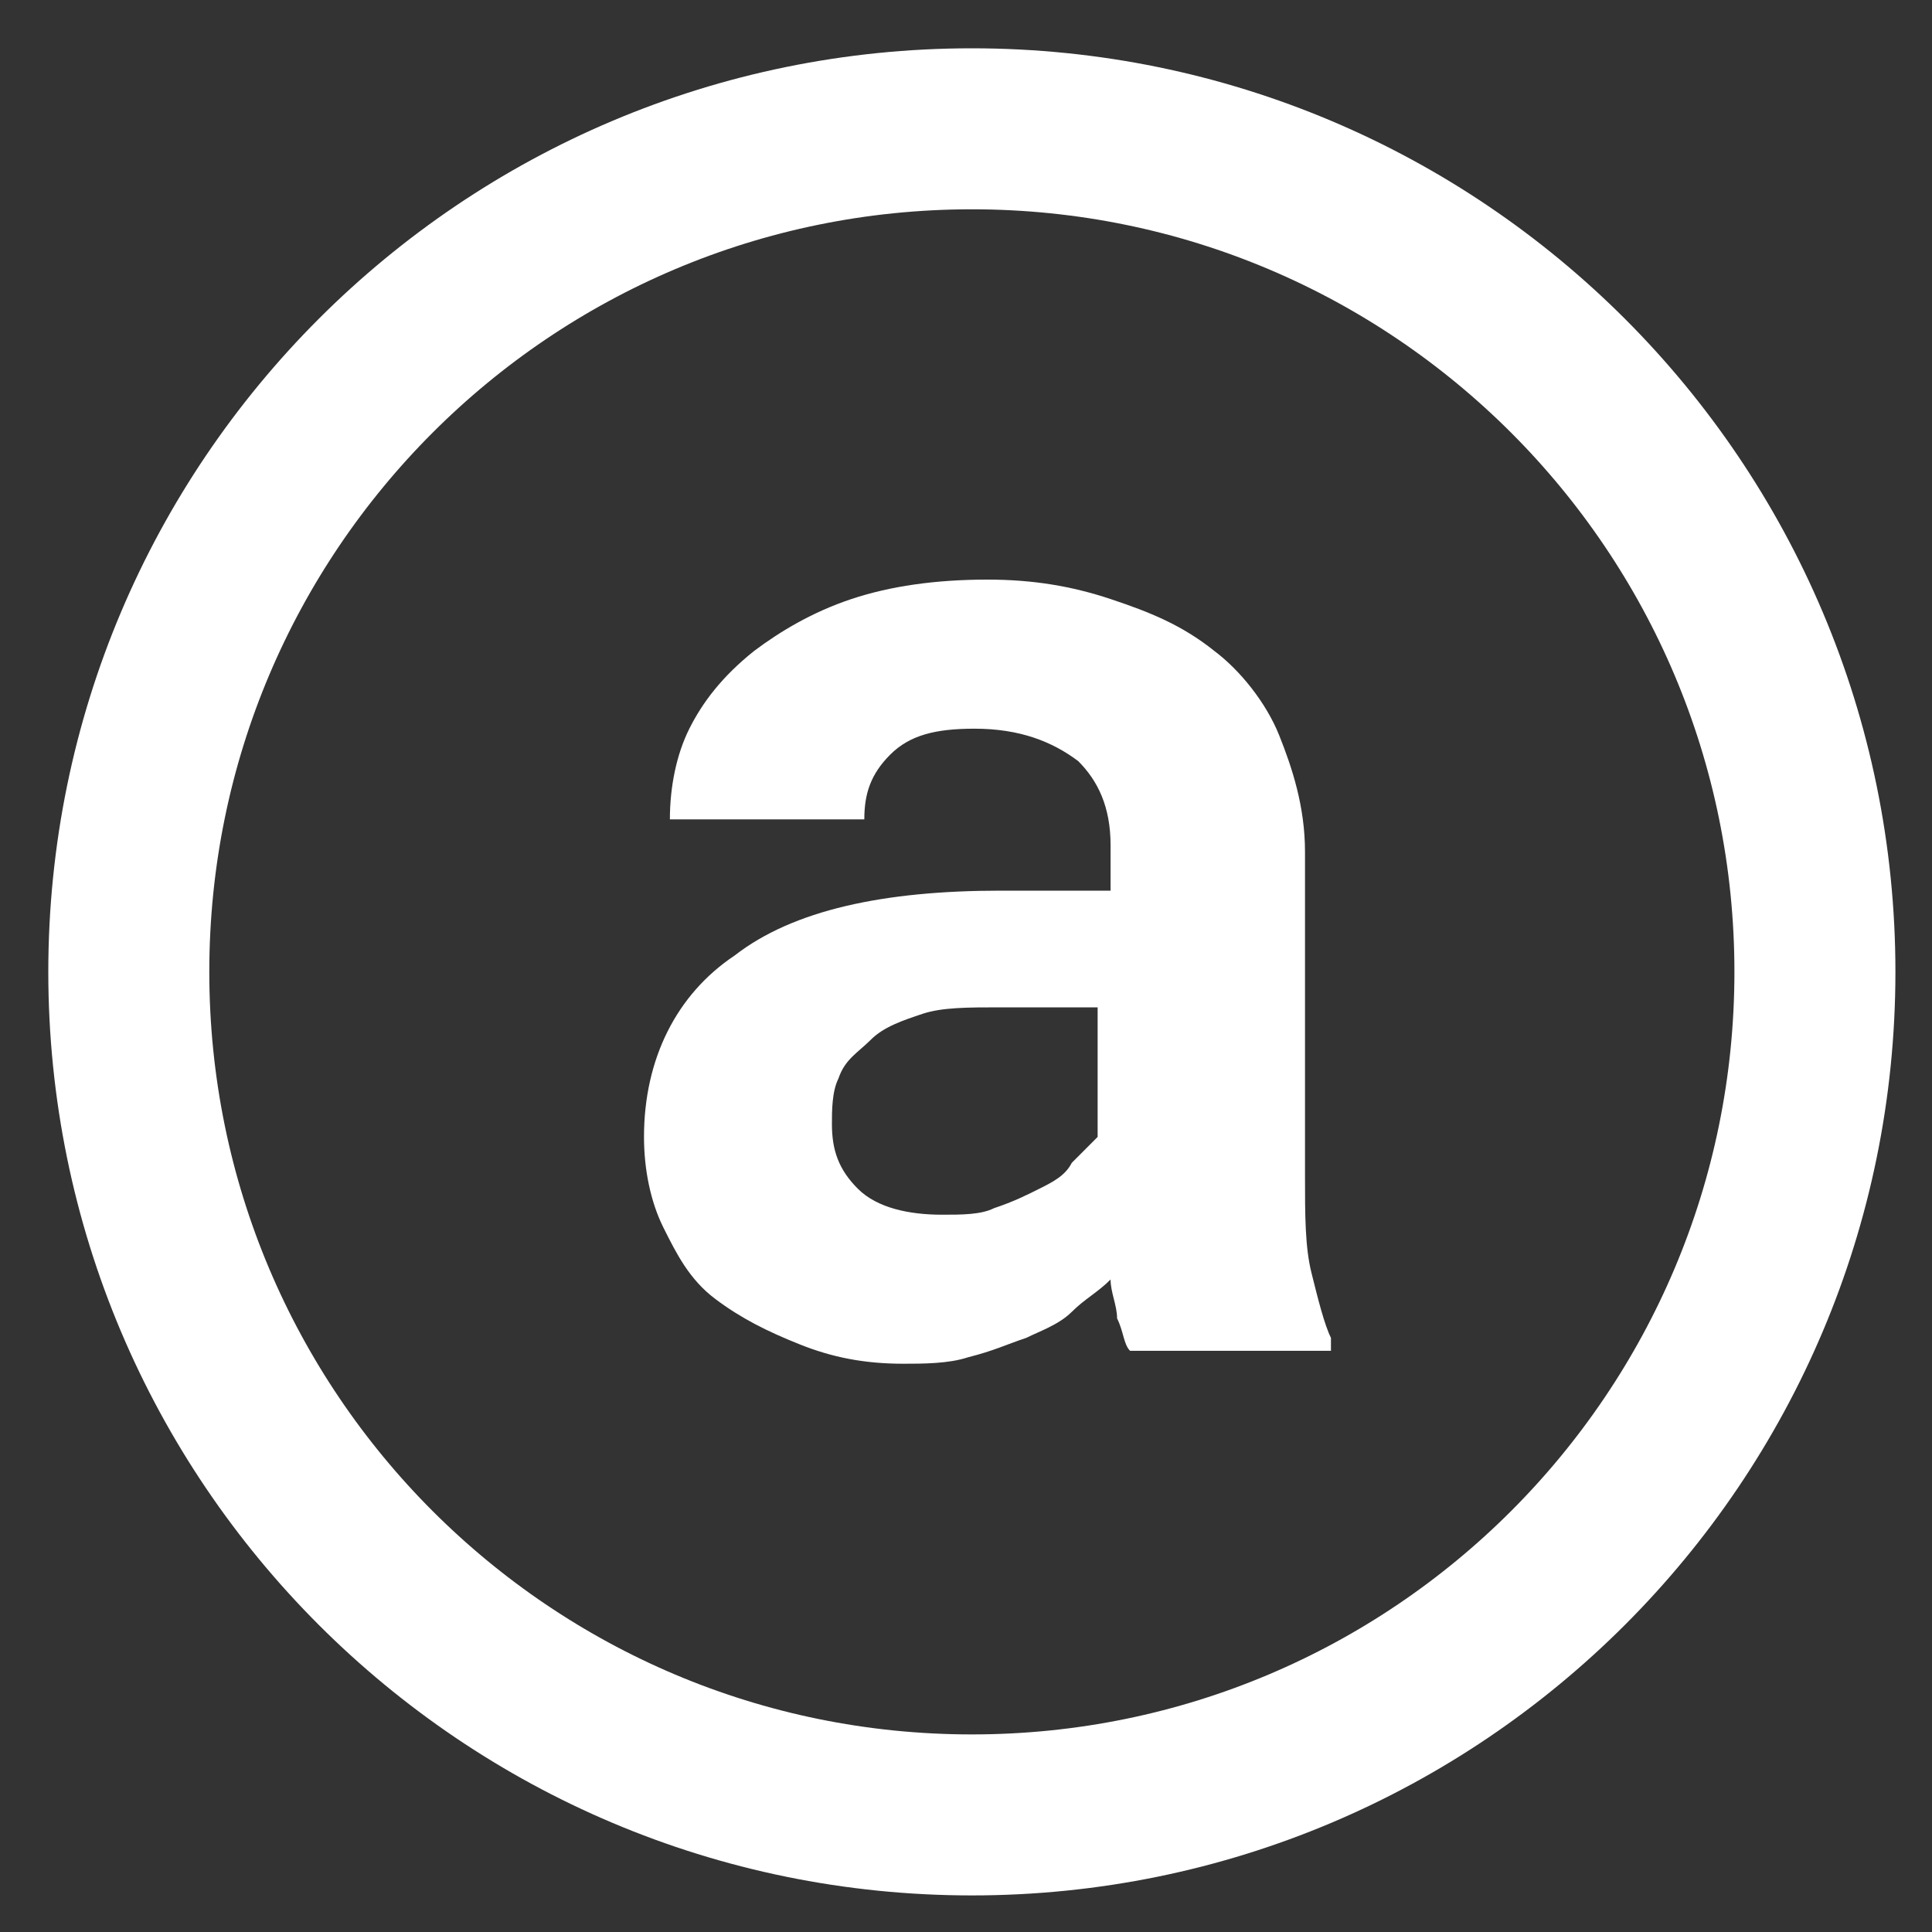 <svg width="30" height="30" viewBox="0 0 30 30" fill="none" xmlns="http://www.w3.org/2000/svg">
<rect x="0" y="0" width="30" height="30" fill="#333333" stroke="none"/>
<path d="M15.091 28.182C22.321 28.182 28.182 22.321 28.182 15.091C28.182 7.861 22.321 2 15.091 2C7.861 2 2 7.861 2 15.091C2 22.321 7.861 28.182 15.091 28.182Z" stroke="white" stroke-width="2.5"/>
<path d="M17.547 20.975C17.447 20.874 17.447 20.673 17.346 20.472C17.346 20.27 17.245 20.069 17.245 19.868C17.044 20.069 16.843 20.17 16.642 20.371C16.44 20.572 16.138 20.673 15.937 20.774C15.635 20.874 15.434 20.975 15.031 21.076C14.73 21.176 14.327 21.176 14.025 21.176C13.421 21.176 12.918 21.076 12.415 20.874C11.912 20.673 11.509 20.472 11.107 20.17C10.704 19.868 10.503 19.465 10.302 19.063C10.101 18.66 10 18.157 10 17.654C10 16.447 10.503 15.44 11.409 14.836C12.315 14.132 13.723 13.83 15.535 13.83H17.245V13.126C17.245 12.522 17.044 12.12 16.742 11.818C16.34 11.516 15.836 11.315 15.132 11.315C14.528 11.315 14.126 11.415 13.824 11.717C13.522 12.019 13.421 12.321 13.421 12.723H10.402C10.402 12.22 10.503 11.717 10.704 11.315C10.906 10.912 11.207 10.509 11.711 10.107C12.113 9.805 12.616 9.503 13.22 9.302C13.824 9.101 14.528 9 15.333 9C16.038 9 16.642 9.101 17.245 9.302C17.849 9.503 18.352 9.704 18.855 10.107C19.258 10.409 19.66 10.912 19.862 11.415C20.063 11.918 20.264 12.522 20.264 13.226V18.258C20.264 18.862 20.264 19.365 20.365 19.767C20.465 20.17 20.566 20.572 20.667 20.774V20.975H17.547ZM14.629 18.862C14.931 18.862 15.233 18.862 15.434 18.761C15.736 18.66 15.937 18.56 16.138 18.459C16.34 18.358 16.541 18.258 16.642 18.057C16.742 17.956 16.943 17.755 17.044 17.654V15.642H15.535C15.031 15.642 14.629 15.642 14.327 15.742C14.025 15.843 13.723 15.943 13.522 16.145C13.321 16.346 13.12 16.447 13.019 16.748C12.918 16.95 12.918 17.252 12.918 17.453C12.918 17.855 13.019 18.157 13.321 18.459C13.623 18.761 14.126 18.862 14.629 18.862Z" fill="white"/>
</svg>
